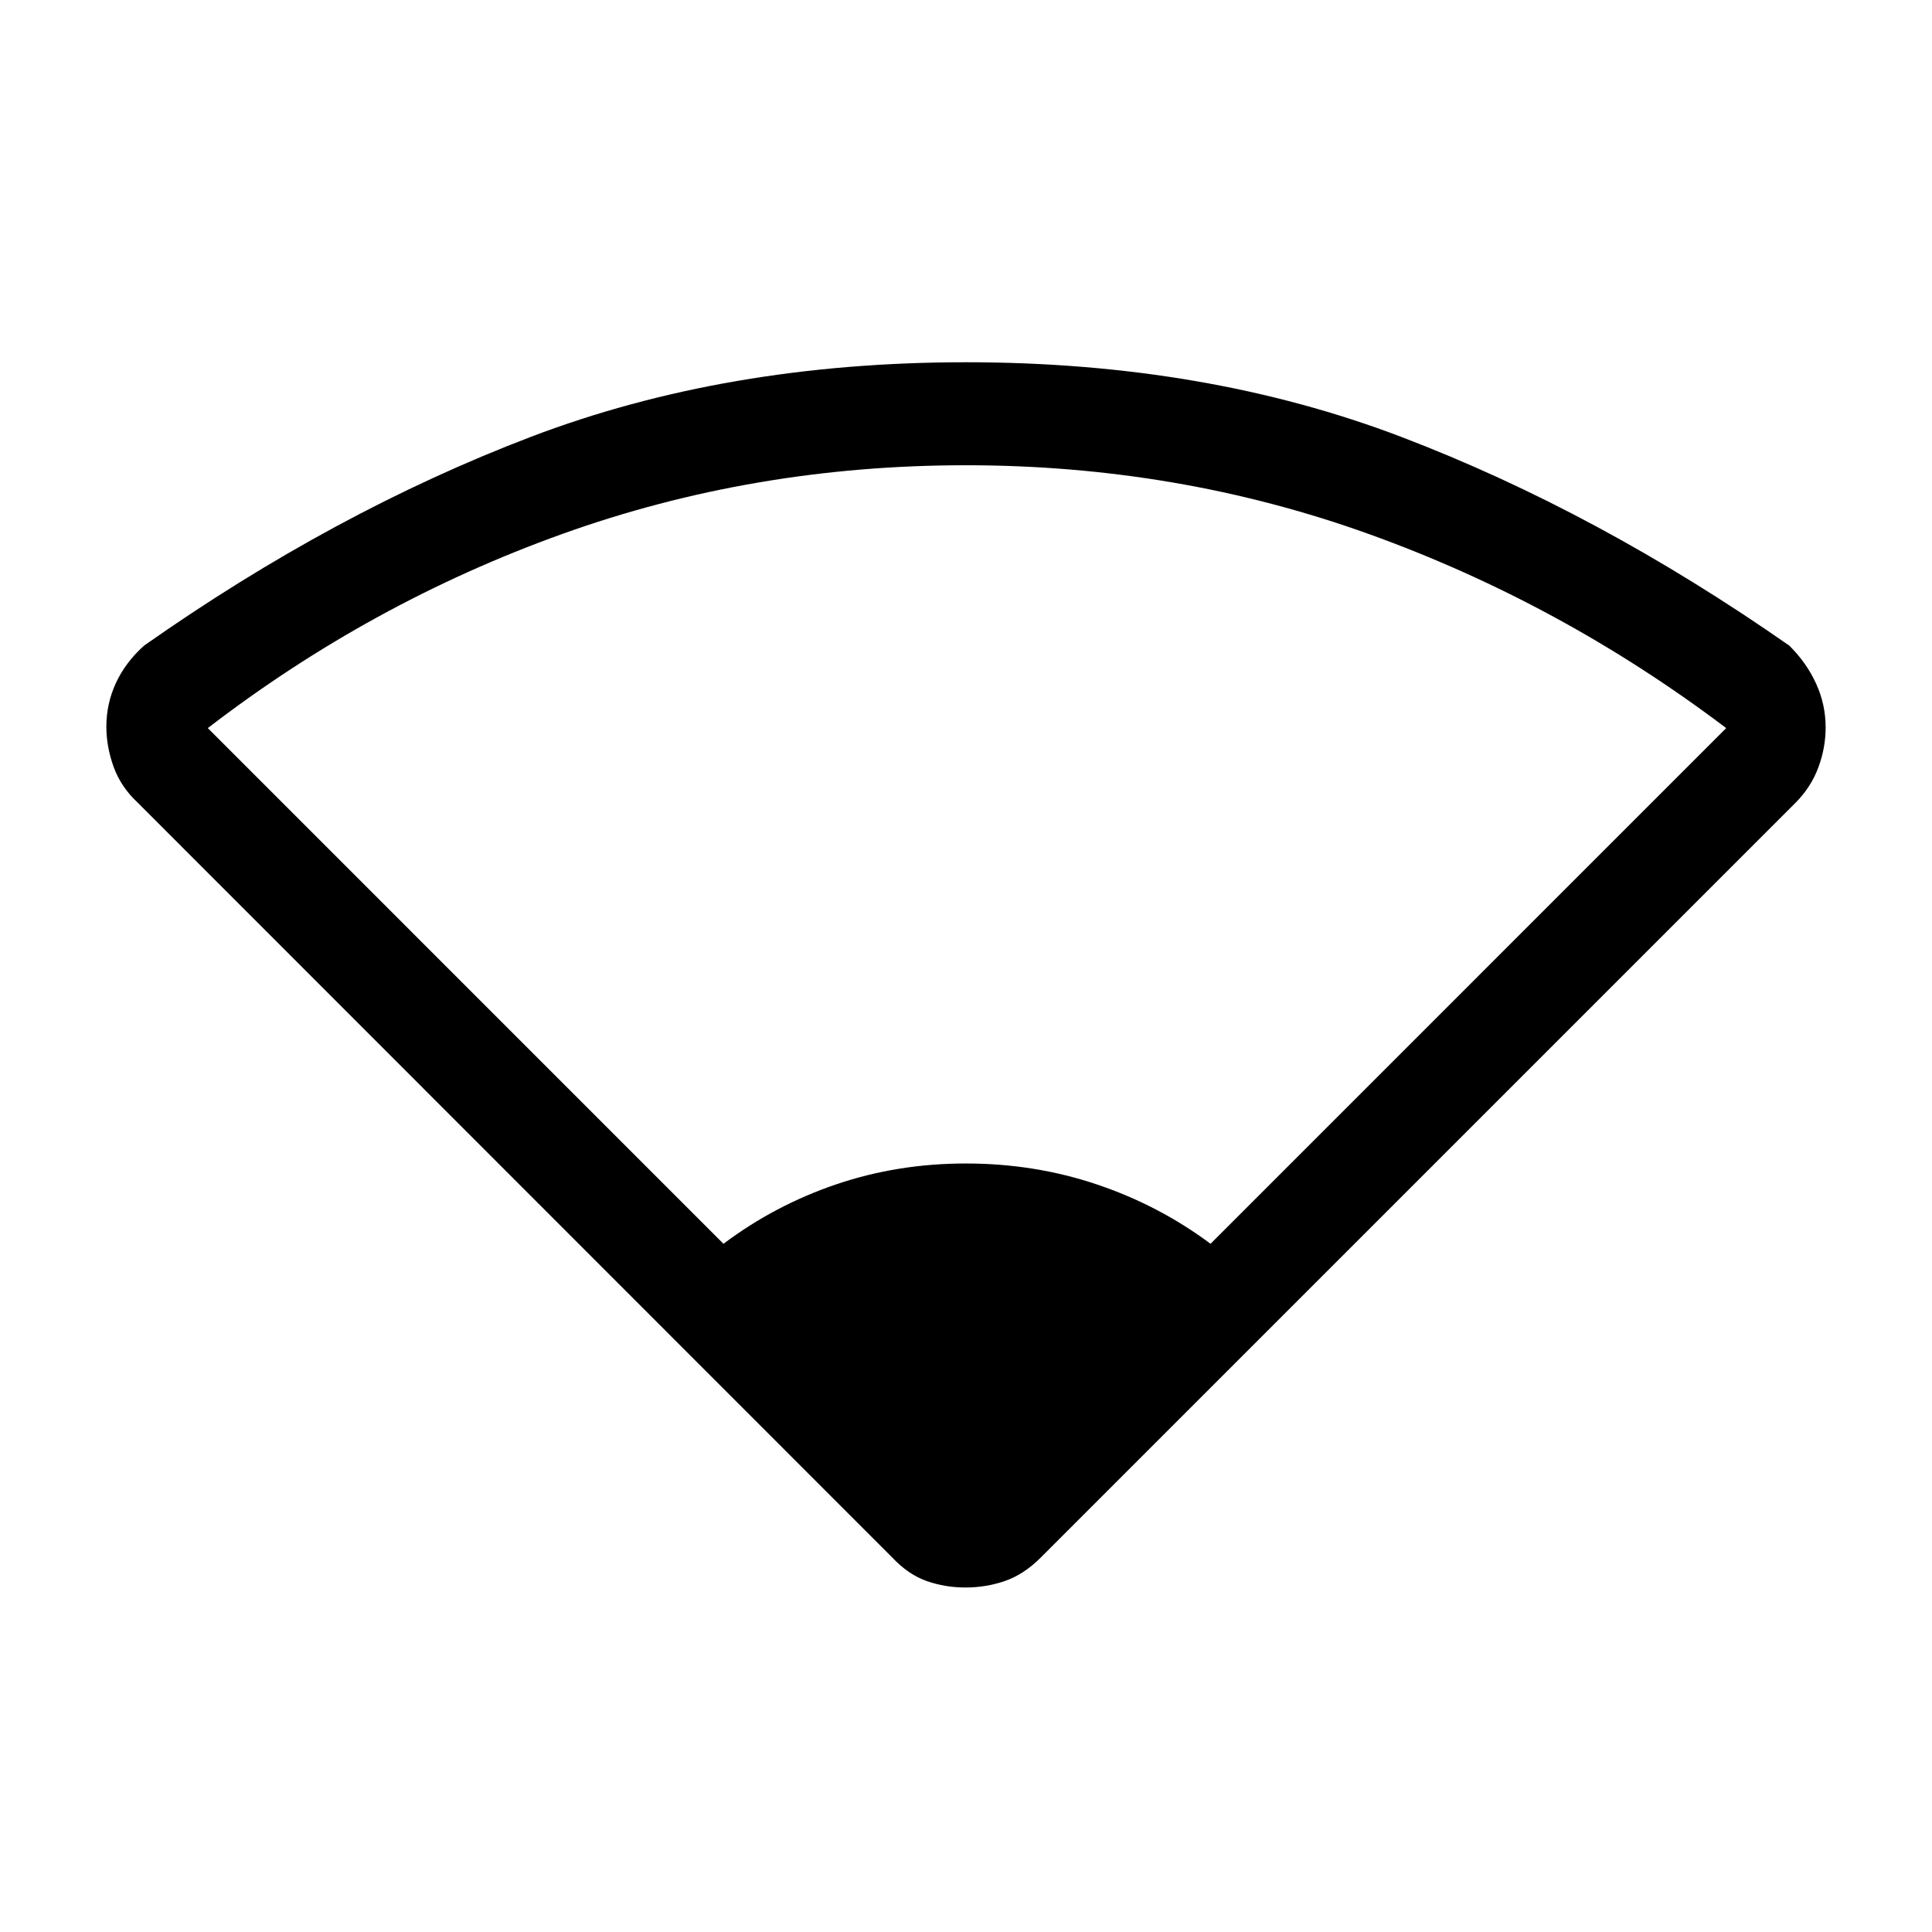 <svg xmlns="http://www.w3.org/2000/svg" height="40" viewBox="0 -960 960 960" width="40"><path d="M359.49-341.97q25.65-19.25 56.14-29.58 30.49-10.32 64.31-10.32 34.1 0 65 10.38 30.9 10.37 56.57 29.52l256.23-256.24q-82.11-62.05-177.29-96.33-95.19-34.28-200.55-34.28-105.36 0-200.45 34.12-95.09 34.12-176.19 96.49l256.23 256.24Zm84.07 156.1L68.36-561.23q-8.31-7.75-11.91-17.75-3.6-10.01-3.6-19.91 0-11.52 4.77-21.78 4.76-10.27 13.97-18.53 94.56-66.47 191.92-103.63Q360.87-780 480-780q119.13 0 216.49 37.17 97.36 37.16 192.59 103.63 8.54 8.43 13.3 18.83 4.77 10.41 4.77 21.82 0 10.06-3.6 19.82t-11.24 17.5L516.95-185.87q-8.38 8.31-17.73 11.5-9.35 3.19-19.47 3.19t-19.22-3.19q-9.1-3.19-16.97-11.5Z"/></svg>